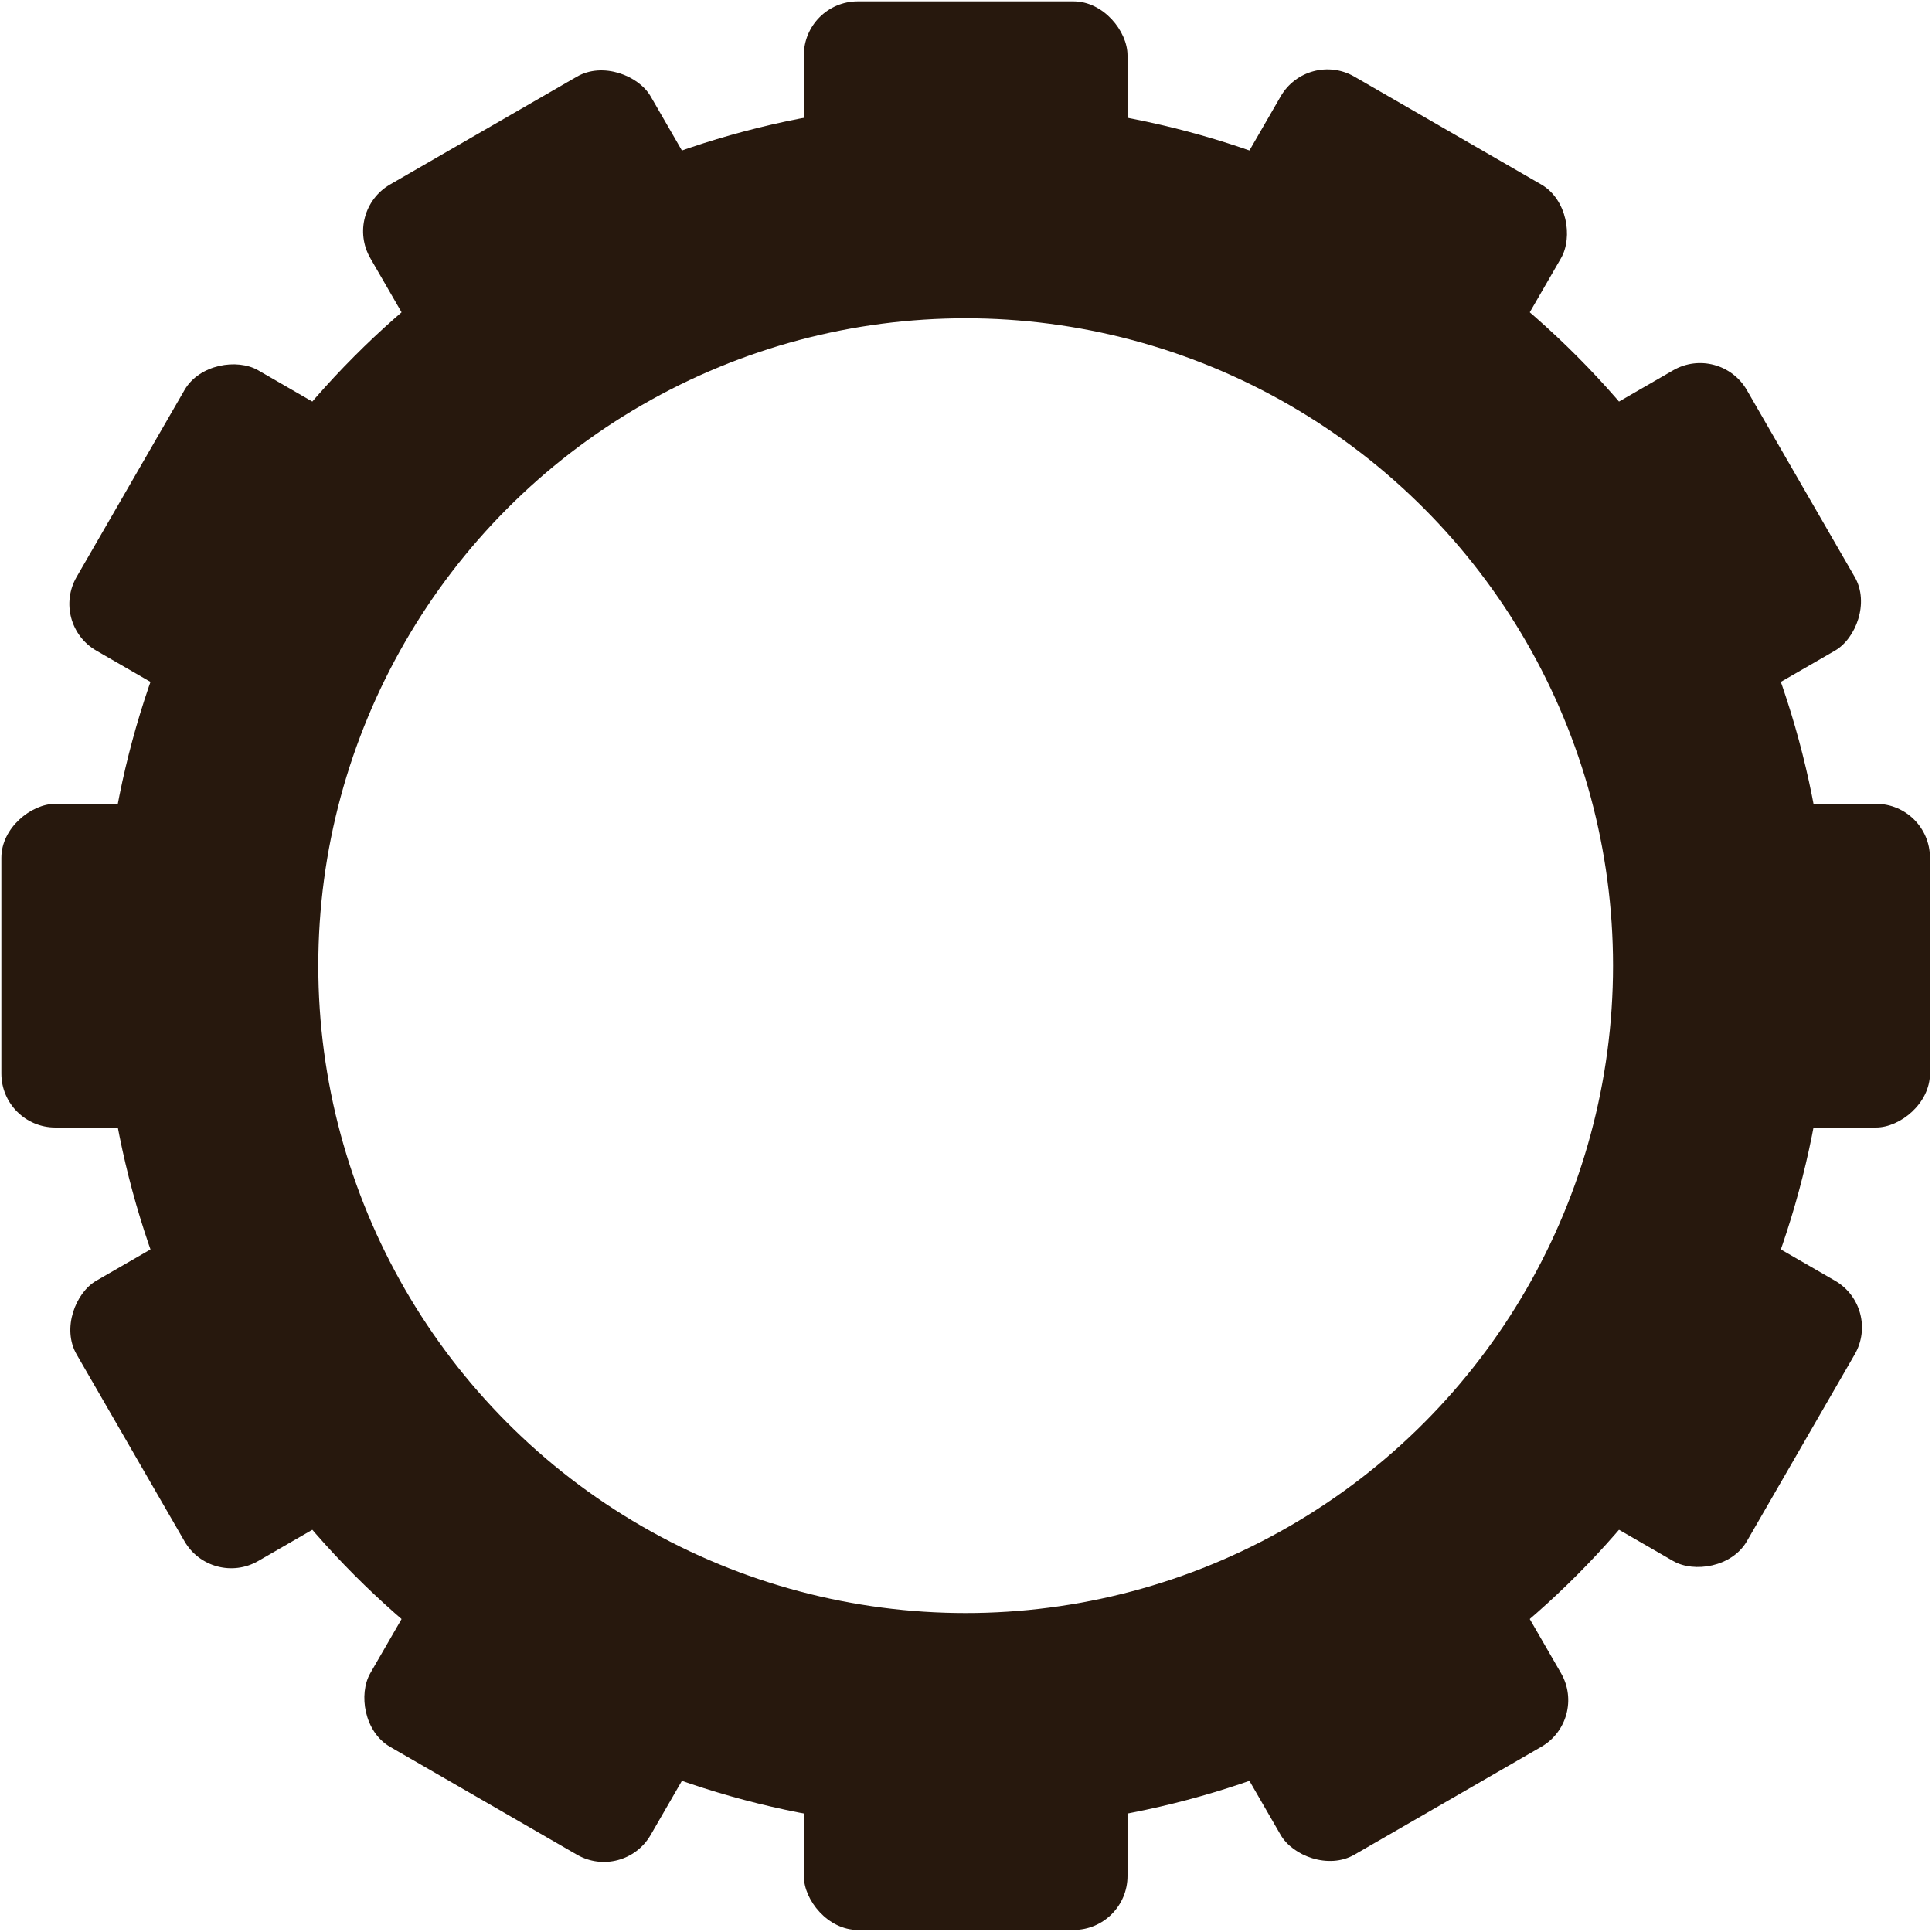 <svg width="573" height="573" viewBox="0 0 573 573" fill="none" xmlns="http://www.w3.org/2000/svg">
<circle cx="286.401" cy="286.401" r="224" stroke="#27180D" stroke-width="64"/>
<rect x="238.401" y="0.401" width="96" height="60" rx="16" fill="#27180D"/>
<rect x="238.401" y="512.401" width="96" height="60" rx="16" fill="#27180D"/>
<rect x="101.831" y="62.718" width="96" height="60" rx="16" transform="rotate(-30 101.831 62.718)" fill="#27180D"/>
<rect x="357.831" y="506.123" width="96" height="60" rx="16" transform="rotate(-30 357.831 506.123)" fill="#27180D"/>
<rect x="14.717" y="184.97" width="96" height="60" rx="16" transform="rotate(-60 14.717 184.97)" fill="#27180D"/>
<rect x="458.122" y="440.97" width="96" height="60" rx="16" transform="rotate(-60 458.122 440.97)" fill="#27180D"/>
<rect x="0.401" y="334.401" width="96" height="60" rx="16" transform="rotate(-90 0.401 334.401)" fill="#27180D"/>
<rect x="512.401" y="334.401" width="96" height="60" rx="16" transform="rotate(-90 512.401 334.401)" fill="#27180D"/>
<rect x="62.718" y="470.97" width="96" height="60" rx="16" transform="rotate(-120 62.718 470.97)" fill="#27180D"/>
<rect x="506.122" y="214.97" width="96" height="60" rx="16" transform="rotate(-120 506.122 214.97)" fill="#27180D"/>
<rect x="184.97" y="558.084" width="96" height="60" rx="16" transform="rotate(-150 184.97 558.084)" fill="#27180D"/>
<rect x="440.97" y="114.679" width="96" height="60" rx="16" transform="rotate(-150 440.97 114.679)" fill="#27180D"/>
</svg>
